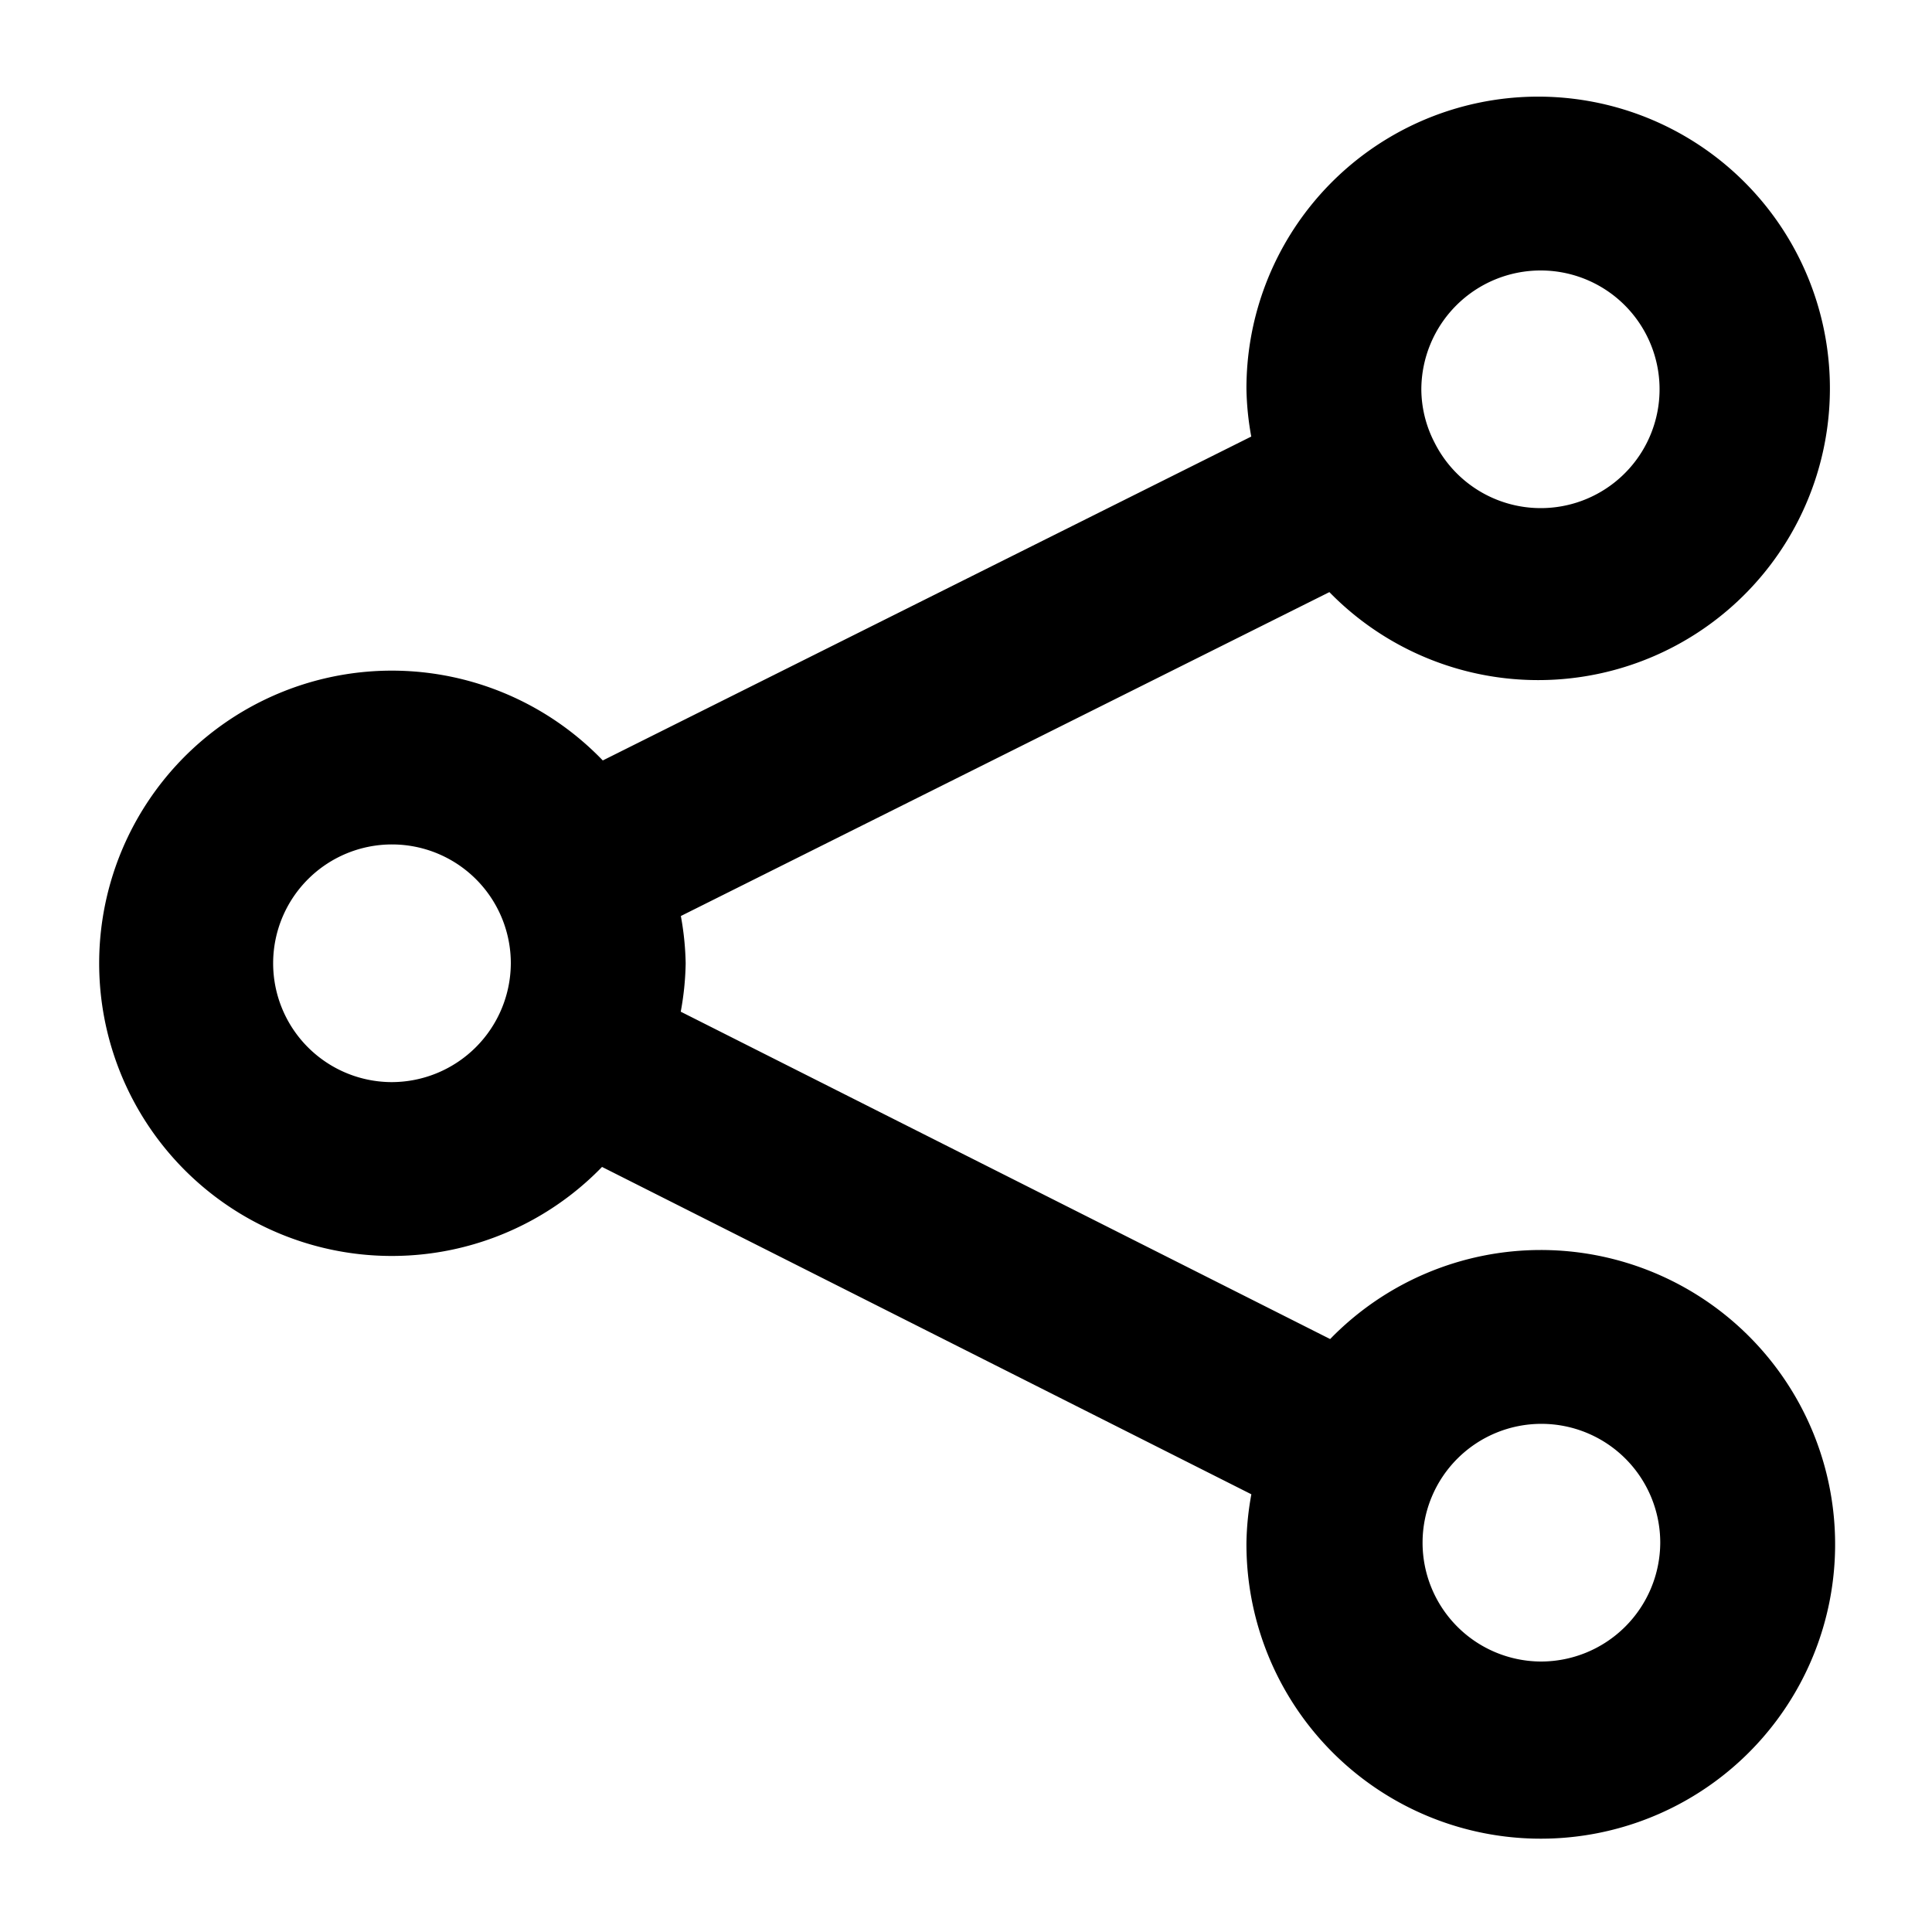 <svg xmlns="http://www.w3.org/2000/svg" width="100" height="100" viewBox="0 0 100 100">
  <defs>
    <style>
      .cls-1 {
        fill-rule: evenodd;
      }
    </style>
  </defs>
  <path id="모양_3" data-name="모양 3" class="cls-1" d="M79.748,64.7a15.208,15.208,0,0,0-10.9,4.609L35.235,52.365a14.924,14.924,0,0,0,.255-2.505,14.941,14.941,0,0,0-.249-2.447L68.809,30.648a15.1,15.1,0,1,0-4.293-10.5,14.954,14.954,0,0,0,.249,2.448L31.2,39.361A15.148,15.148,0,1,0,31.161,60.4L64.77,77.344a14.969,14.969,0,0,0-.254,2.506A15.235,15.235,0,1,0,79.748,64.7Zm0-50.7a6.15,6.15,0,1,1-5.5,8.9v0l0,0a6.043,6.043,0,0,1-.68-2.744A6.174,6.174,0,0,1,79.748,14ZM20.257,56.01a6.151,6.151,0,1,1,6.183-6.151A6.175,6.175,0,0,1,20.257,56.01ZM79.748,86a6.151,6.151,0,1,1,6.186-6.151A6.175,6.175,0,0,1,79.748,86Z"/>
</svg>
